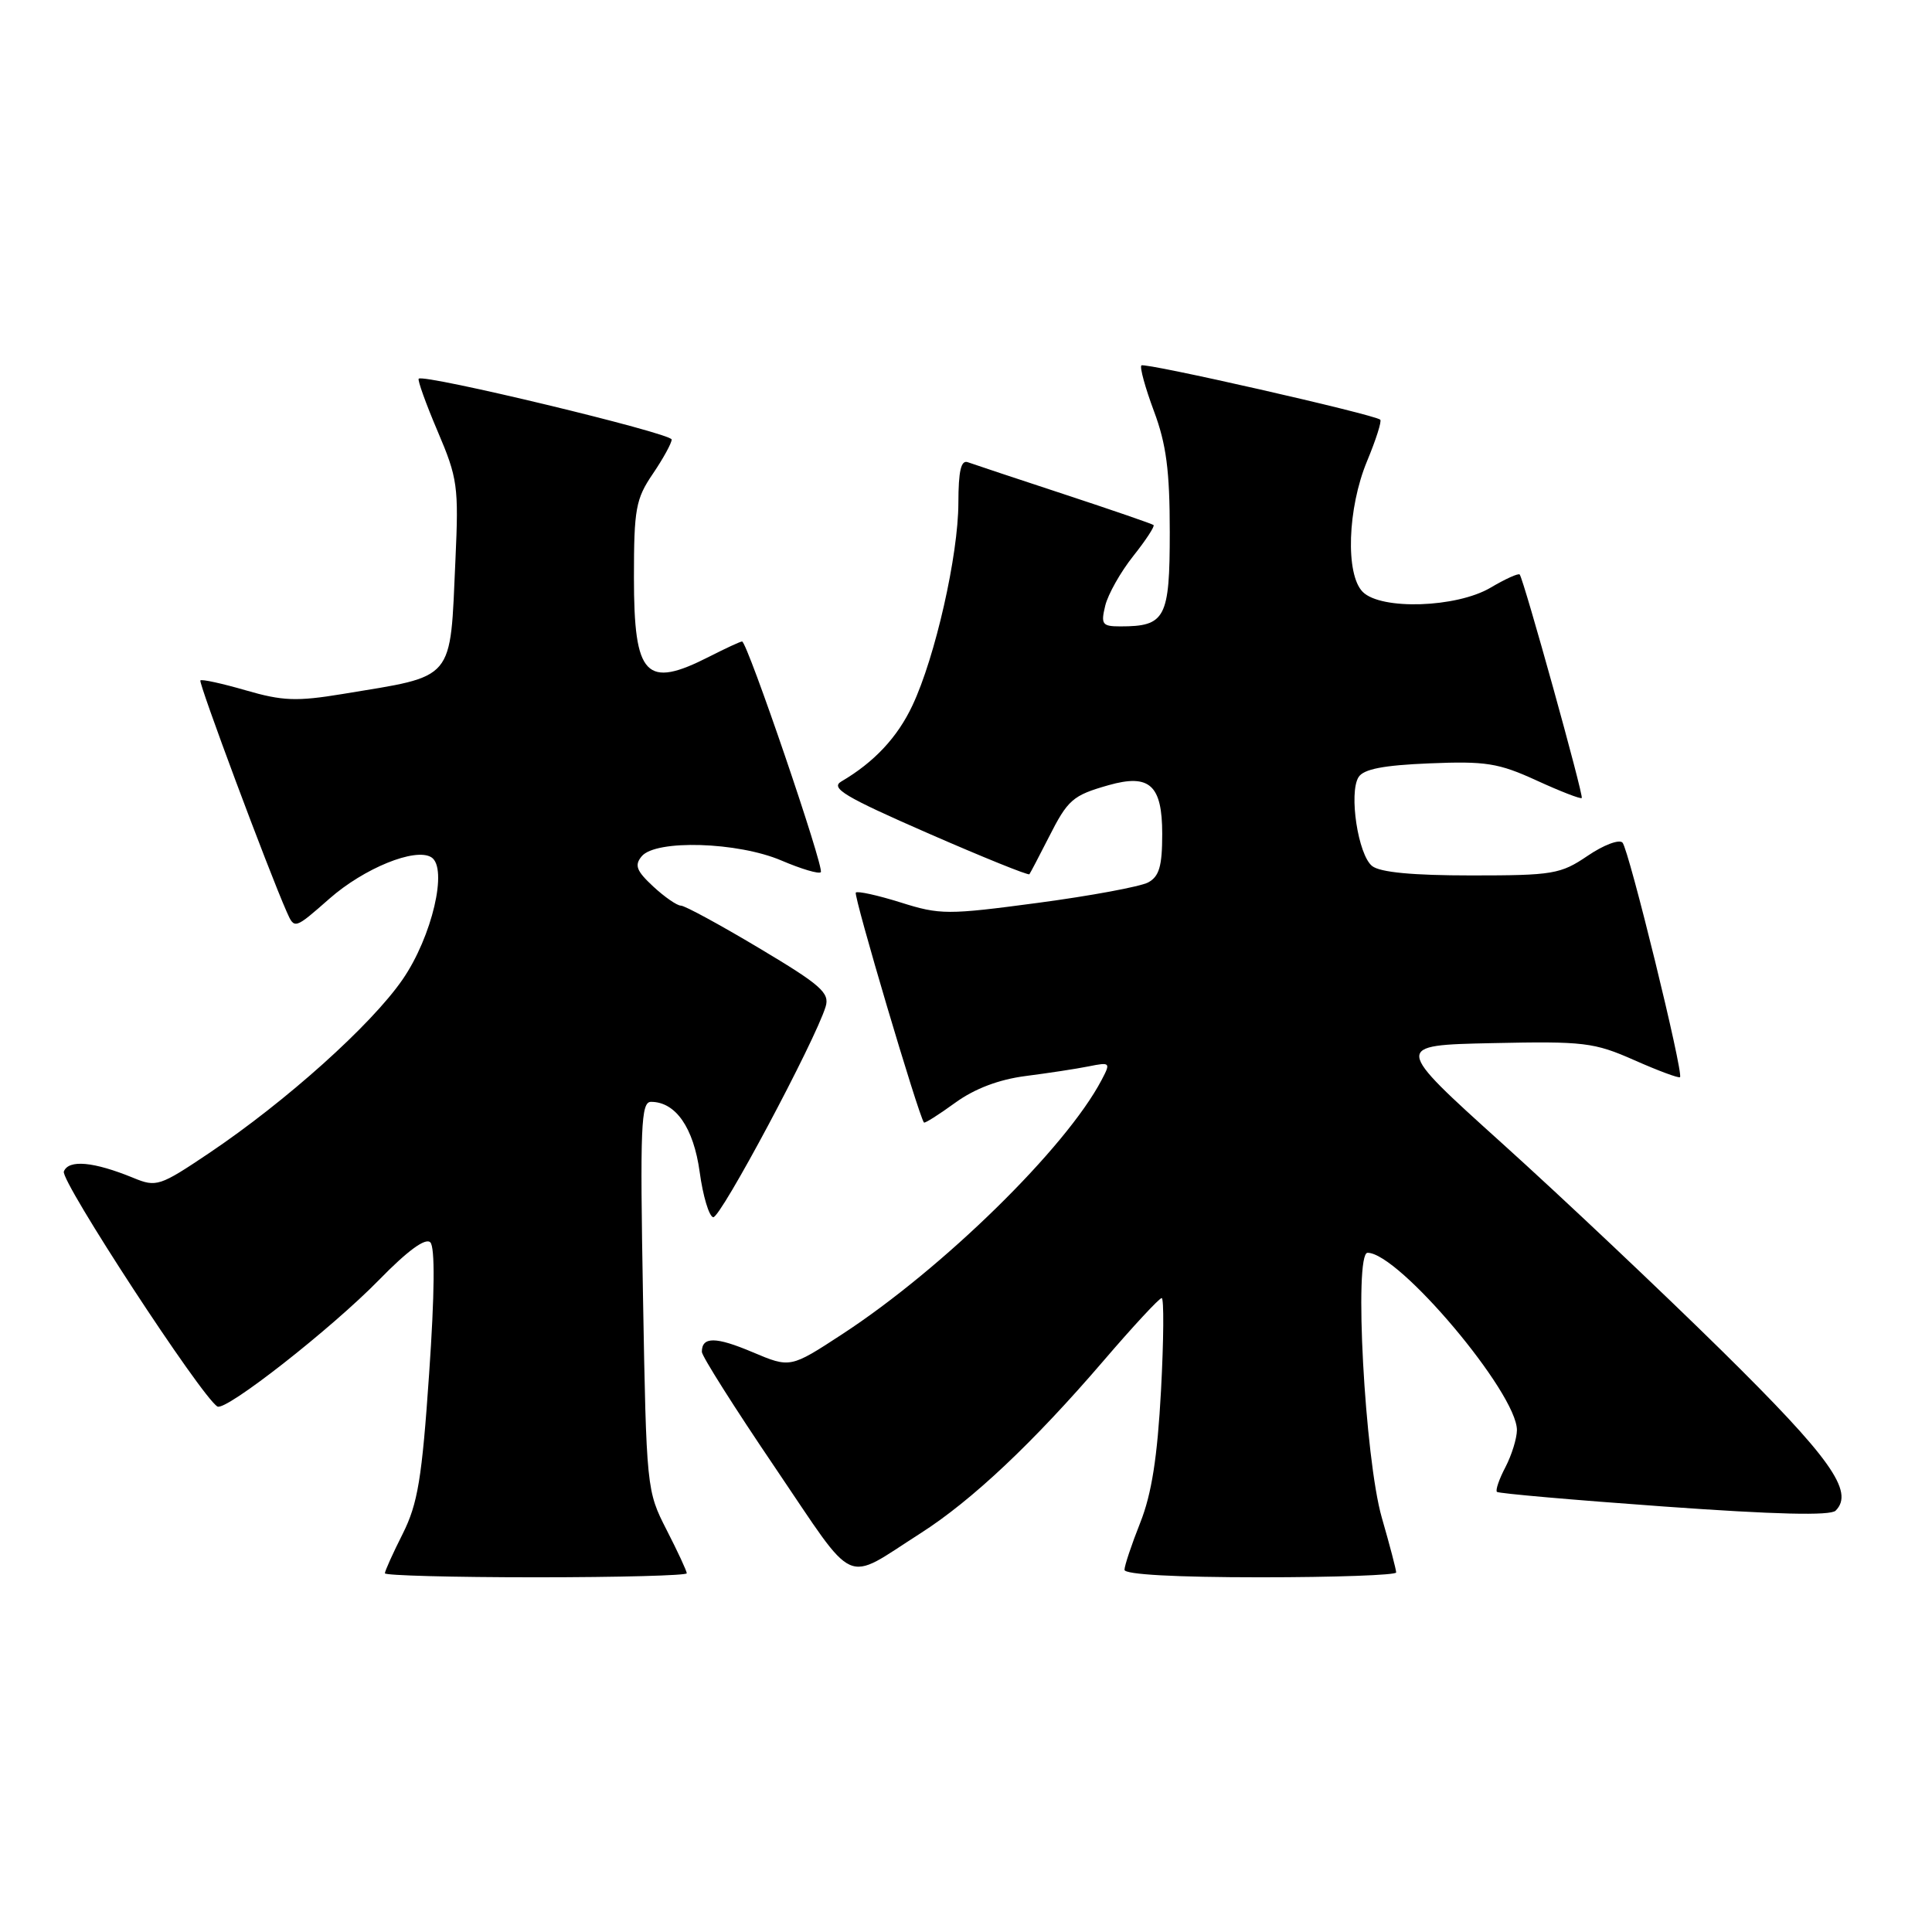 <?xml version="1.0" encoding="UTF-8" standalone="no"?>
<!DOCTYPE svg PUBLIC "-//W3C//DTD SVG 1.1//EN" "http://www.w3.org/Graphics/SVG/1.1/DTD/svg11.dtd" >
<svg xmlns="http://www.w3.org/2000/svg" xmlns:xlink="http://www.w3.org/1999/xlink" version="1.1" viewBox="0 0 256 256">
 <g >
 <path fill="currentColor"
d=" M 91.00 208.47 C 91.00 208.17 89.80 205.59 88.33 202.72 C 85.68 197.54 85.65 197.28 85.20 171.75 C 84.80 149.20 84.93 146.00 86.26 146.00 C 89.53 146.00 91.90 149.42 92.71 155.29 C 93.14 158.47 93.95 161.17 94.50 161.29 C 95.44 161.49 107.99 137.98 109.40 133.39 C 109.96 131.56 108.78 130.52 100.60 125.64 C 95.41 122.54 90.74 120.00 90.22 120.00 C 89.71 120.00 88.06 118.86 86.55 117.46 C 84.33 115.40 84.04 114.65 85.03 113.46 C 86.90 111.22 97.78 111.55 103.56 114.03 C 106.16 115.14 108.50 115.84 108.76 115.57 C 109.27 115.06 99.01 85.00 98.33 85.00 C 98.10 85.00 96.16 85.90 94.00 87.00 C 85.57 91.30 84.00 89.66 84.00 76.53 C 84.00 67.44 84.24 66.11 86.50 62.79 C 87.88 60.76 89.00 58.71 89.00 58.24 C 89.00 57.41 56.15 49.51 55.48 50.18 C 55.31 50.36 56.43 53.49 57.99 57.15 C 60.64 63.36 60.79 64.45 60.35 74.14 C 59.61 90.46 60.44 89.47 45.38 91.96 C 39.31 92.96 37.44 92.89 32.56 91.47 C 29.42 90.56 26.72 89.97 26.55 90.16 C 26.28 90.47 35.54 115.28 37.99 120.82 C 39.02 123.15 39.02 123.15 43.65 119.08 C 48.24 115.04 55.03 112.28 57.15 113.59 C 59.39 114.98 57.25 124.12 53.35 129.78 C 49.19 135.82 37.89 145.95 27.68 152.81 C 21.16 157.19 20.72 157.33 17.68 156.08 C 12.42 153.92 9.09 153.61 8.46 155.23 C 7.99 156.48 26.69 185.10 28.81 186.37 C 29.91 187.03 43.91 176.06 50.25 169.57 C 54.01 165.72 56.38 163.98 57.02 164.62 C 57.65 165.25 57.60 171.35 56.86 182.05 C 55.91 195.93 55.36 199.24 53.37 203.22 C 52.06 205.81 51.00 208.17 51.00 208.47 C 51.00 208.76 60.00 209.00 71.00 209.00 C 82.00 209.00 91.00 208.76 91.00 208.47 Z  M 121.97 203.17 C 128.78 198.82 136.90 191.17 146.24 180.29 C 150.15 175.73 153.61 172.00 153.93 172.00 C 154.24 172.00 154.20 177.51 153.84 184.25 C 153.36 193.10 152.60 197.96 151.09 201.76 C 149.94 204.65 149.00 207.47 149.00 208.01 C 149.00 208.63 155.80 209.00 167.00 209.00 C 176.90 209.00 185.00 208.71 185.00 208.36 C 185.00 208.00 184.15 204.74 183.10 201.11 C 180.84 193.25 179.37 166.00 181.21 166.00 C 185.35 166.00 201.02 184.60 201.00 189.50 C 200.99 190.60 200.31 192.80 199.48 194.40 C 198.64 195.99 198.14 197.47 198.35 197.68 C 198.56 197.89 208.51 198.76 220.47 199.62 C 235.24 200.68 242.54 200.86 243.23 200.17 C 245.75 197.65 242.54 193.16 228.17 179.00 C 220.07 171.03 206.97 158.65 199.04 151.50 C 184.63 138.50 184.63 138.50 197.72 138.22 C 209.90 137.96 211.22 138.12 216.56 140.48 C 219.72 141.88 222.44 142.89 222.61 142.73 C 223.11 142.23 215.83 112.56 214.99 111.65 C 214.55 111.18 212.47 111.97 210.37 113.40 C 206.79 115.83 205.78 116.00 194.96 116.00 C 187.20 116.00 182.86 115.59 181.81 114.75 C 179.95 113.27 178.71 105.09 180.01 102.98 C 180.67 101.91 183.30 101.40 189.40 101.15 C 196.86 100.84 198.57 101.11 203.59 103.41 C 206.73 104.85 209.43 105.90 209.59 105.74 C 209.87 105.46 201.93 76.87 201.37 76.13 C 201.21 75.92 199.47 76.71 197.49 77.88 C 192.98 80.53 183.00 80.86 180.57 78.43 C 178.26 76.12 178.55 67.35 181.14 61.11 C 182.32 58.27 183.11 55.80 182.89 55.61 C 182.09 54.91 151.67 48.00 151.24 48.42 C 151.00 48.66 151.75 51.38 152.90 54.47 C 154.54 58.85 155.00 62.36 155.00 70.50 C 155.00 81.92 154.43 83.00 148.46 83.00 C 146.04 83.00 145.85 82.73 146.45 80.25 C 146.82 78.74 148.49 75.78 150.16 73.68 C 151.83 71.58 153.04 69.73 152.85 69.57 C 152.66 69.41 147.32 67.57 141.00 65.49 C 134.68 63.41 128.94 61.50 128.25 61.25 C 127.34 60.91 127.00 62.38 126.99 66.64 C 126.98 73.56 123.93 87.05 120.91 93.46 C 118.93 97.69 115.83 101.00 111.48 103.55 C 109.99 104.42 111.92 105.58 122.92 110.39 C 130.20 113.57 136.27 116.03 136.40 115.84 C 136.54 115.65 137.68 113.47 138.94 111.00 C 141.50 105.94 142.12 105.40 146.89 104.04 C 152.33 102.50 154.00 104.02 154.00 110.50 C 154.00 114.79 153.60 116.14 152.13 116.93 C 151.09 117.48 144.54 118.70 137.56 119.63 C 125.55 121.23 124.56 121.23 119.34 119.58 C 116.31 118.63 113.63 118.04 113.40 118.27 C 113.05 118.62 121.75 147.95 122.43 148.74 C 122.55 148.87 124.41 147.69 126.57 146.12 C 129.15 144.25 132.35 143.04 135.89 142.58 C 138.85 142.20 142.62 141.63 144.25 141.30 C 147.13 140.72 147.19 140.79 145.97 143.10 C 141.25 152.10 124.96 168.06 111.61 176.78 C 104.72 181.28 104.72 181.28 99.72 179.17 C 94.83 177.10 93.00 177.09 93.00 179.13 C 93.00 179.69 97.37 186.60 102.72 194.49 C 113.64 210.61 111.68 209.73 121.97 203.17 Z "/>
</g>
</svg>